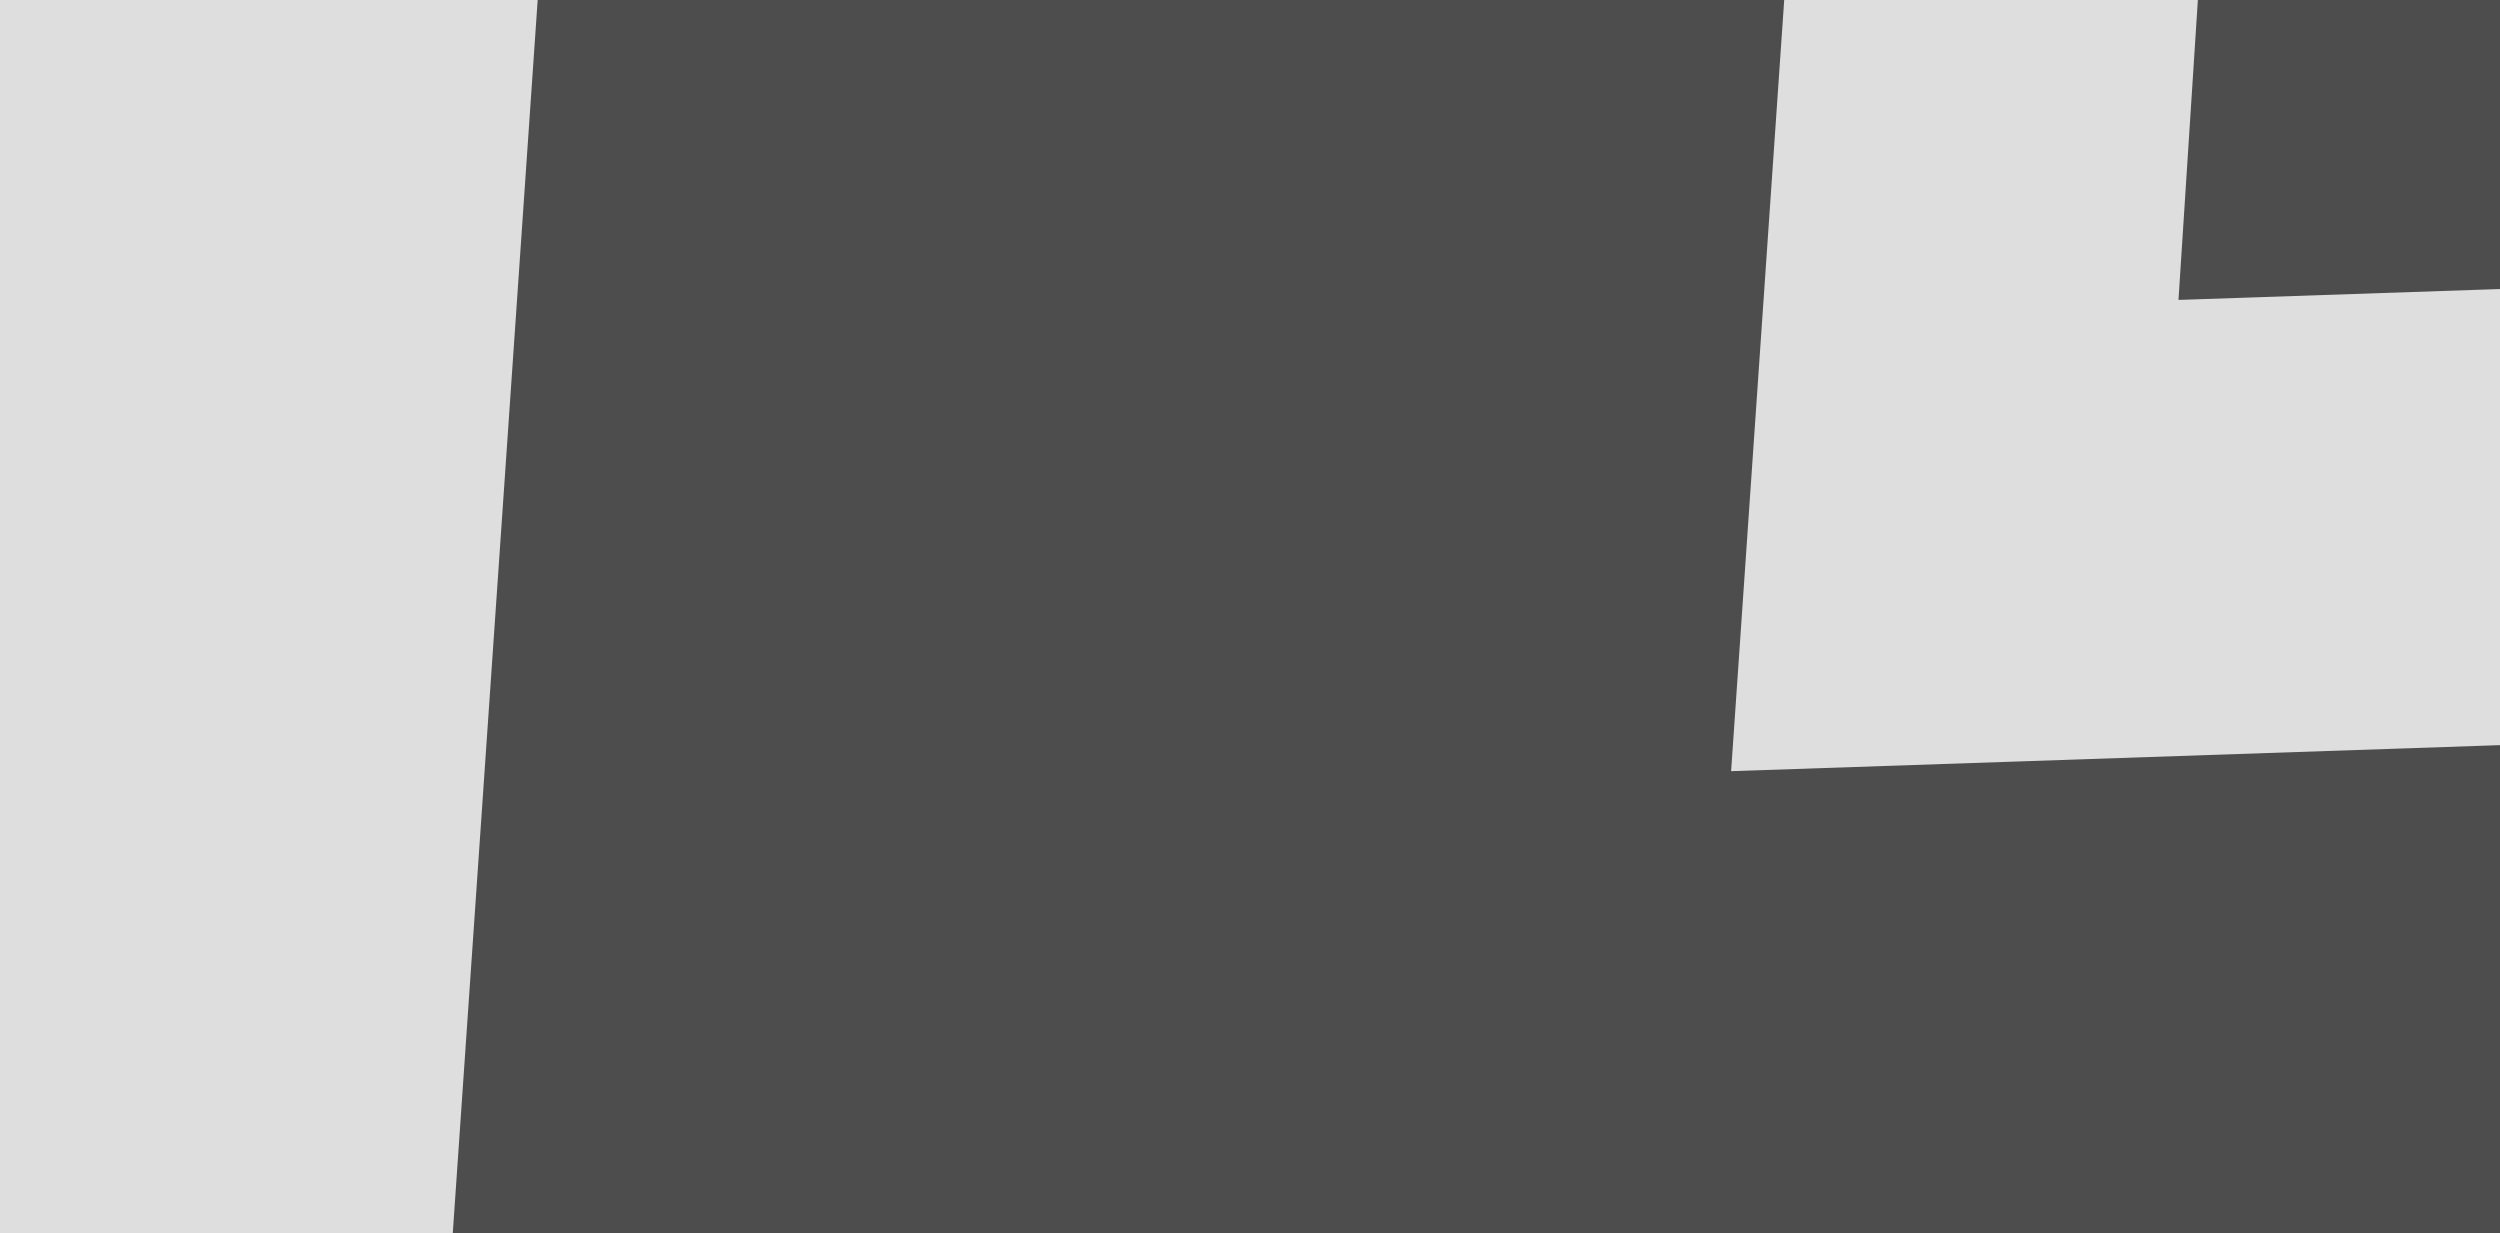 <?xml version="1.0" encoding="UTF-8" standalone="no"?><!DOCTYPE svg PUBLIC "-//W3C//DTD SVG 1.1//EN" "http://www.w3.org/Graphics/SVG/1.1/DTD/svg11.dtd"><svg width="100%" height="100%" viewBox="0 0 1135 560" version="1.1" xmlns="http://www.w3.org/2000/svg" xmlns:xlink="http://www.w3.org/1999/xlink" xml:space="preserve" xmlns:serif="http://www.serif.com/" style="fill-rule:evenodd;clip-rule:evenodd;stroke-linejoin:round;stroke-miterlimit:1.414;"><rect id="Wide-01" x="0" y="0" width="1135" height="560" style="fill:none;"/><clipPath id="_clip1"><rect x="0" y="0" width="1135" height="560"/></clipPath><g clip-path="url(#_clip1)"><path d="M531.25,1393.04l-797.024,25.012l181.223,-2627.36l2077.97,134.613l81.972,2421.77l-827.505,28.009l-341.36,685.02l-375.281,-667.068Z" style="fill:#dedede;"/><path d="M653.583,917.472l-473.887,18.072l123.838,-1798.73l563.256,38.778l-80.862,1174.52l863.605,-29.231l19.099,564.266l-512.452,17.346l-255.141,479.682l-247.456,-464.702Z" style="fill:#4d4d4d;"/><path d="M1471.17,-645.116l-21.632,334.702l278.058,-9.411l14.572,430.495l-753.133,25.492l52.29,-809.059c143.281,9.261 286.563,18.521 429.845,27.781Z" style="fill:#4d4d4d;fill-rule:nonzero;"/></g></svg>